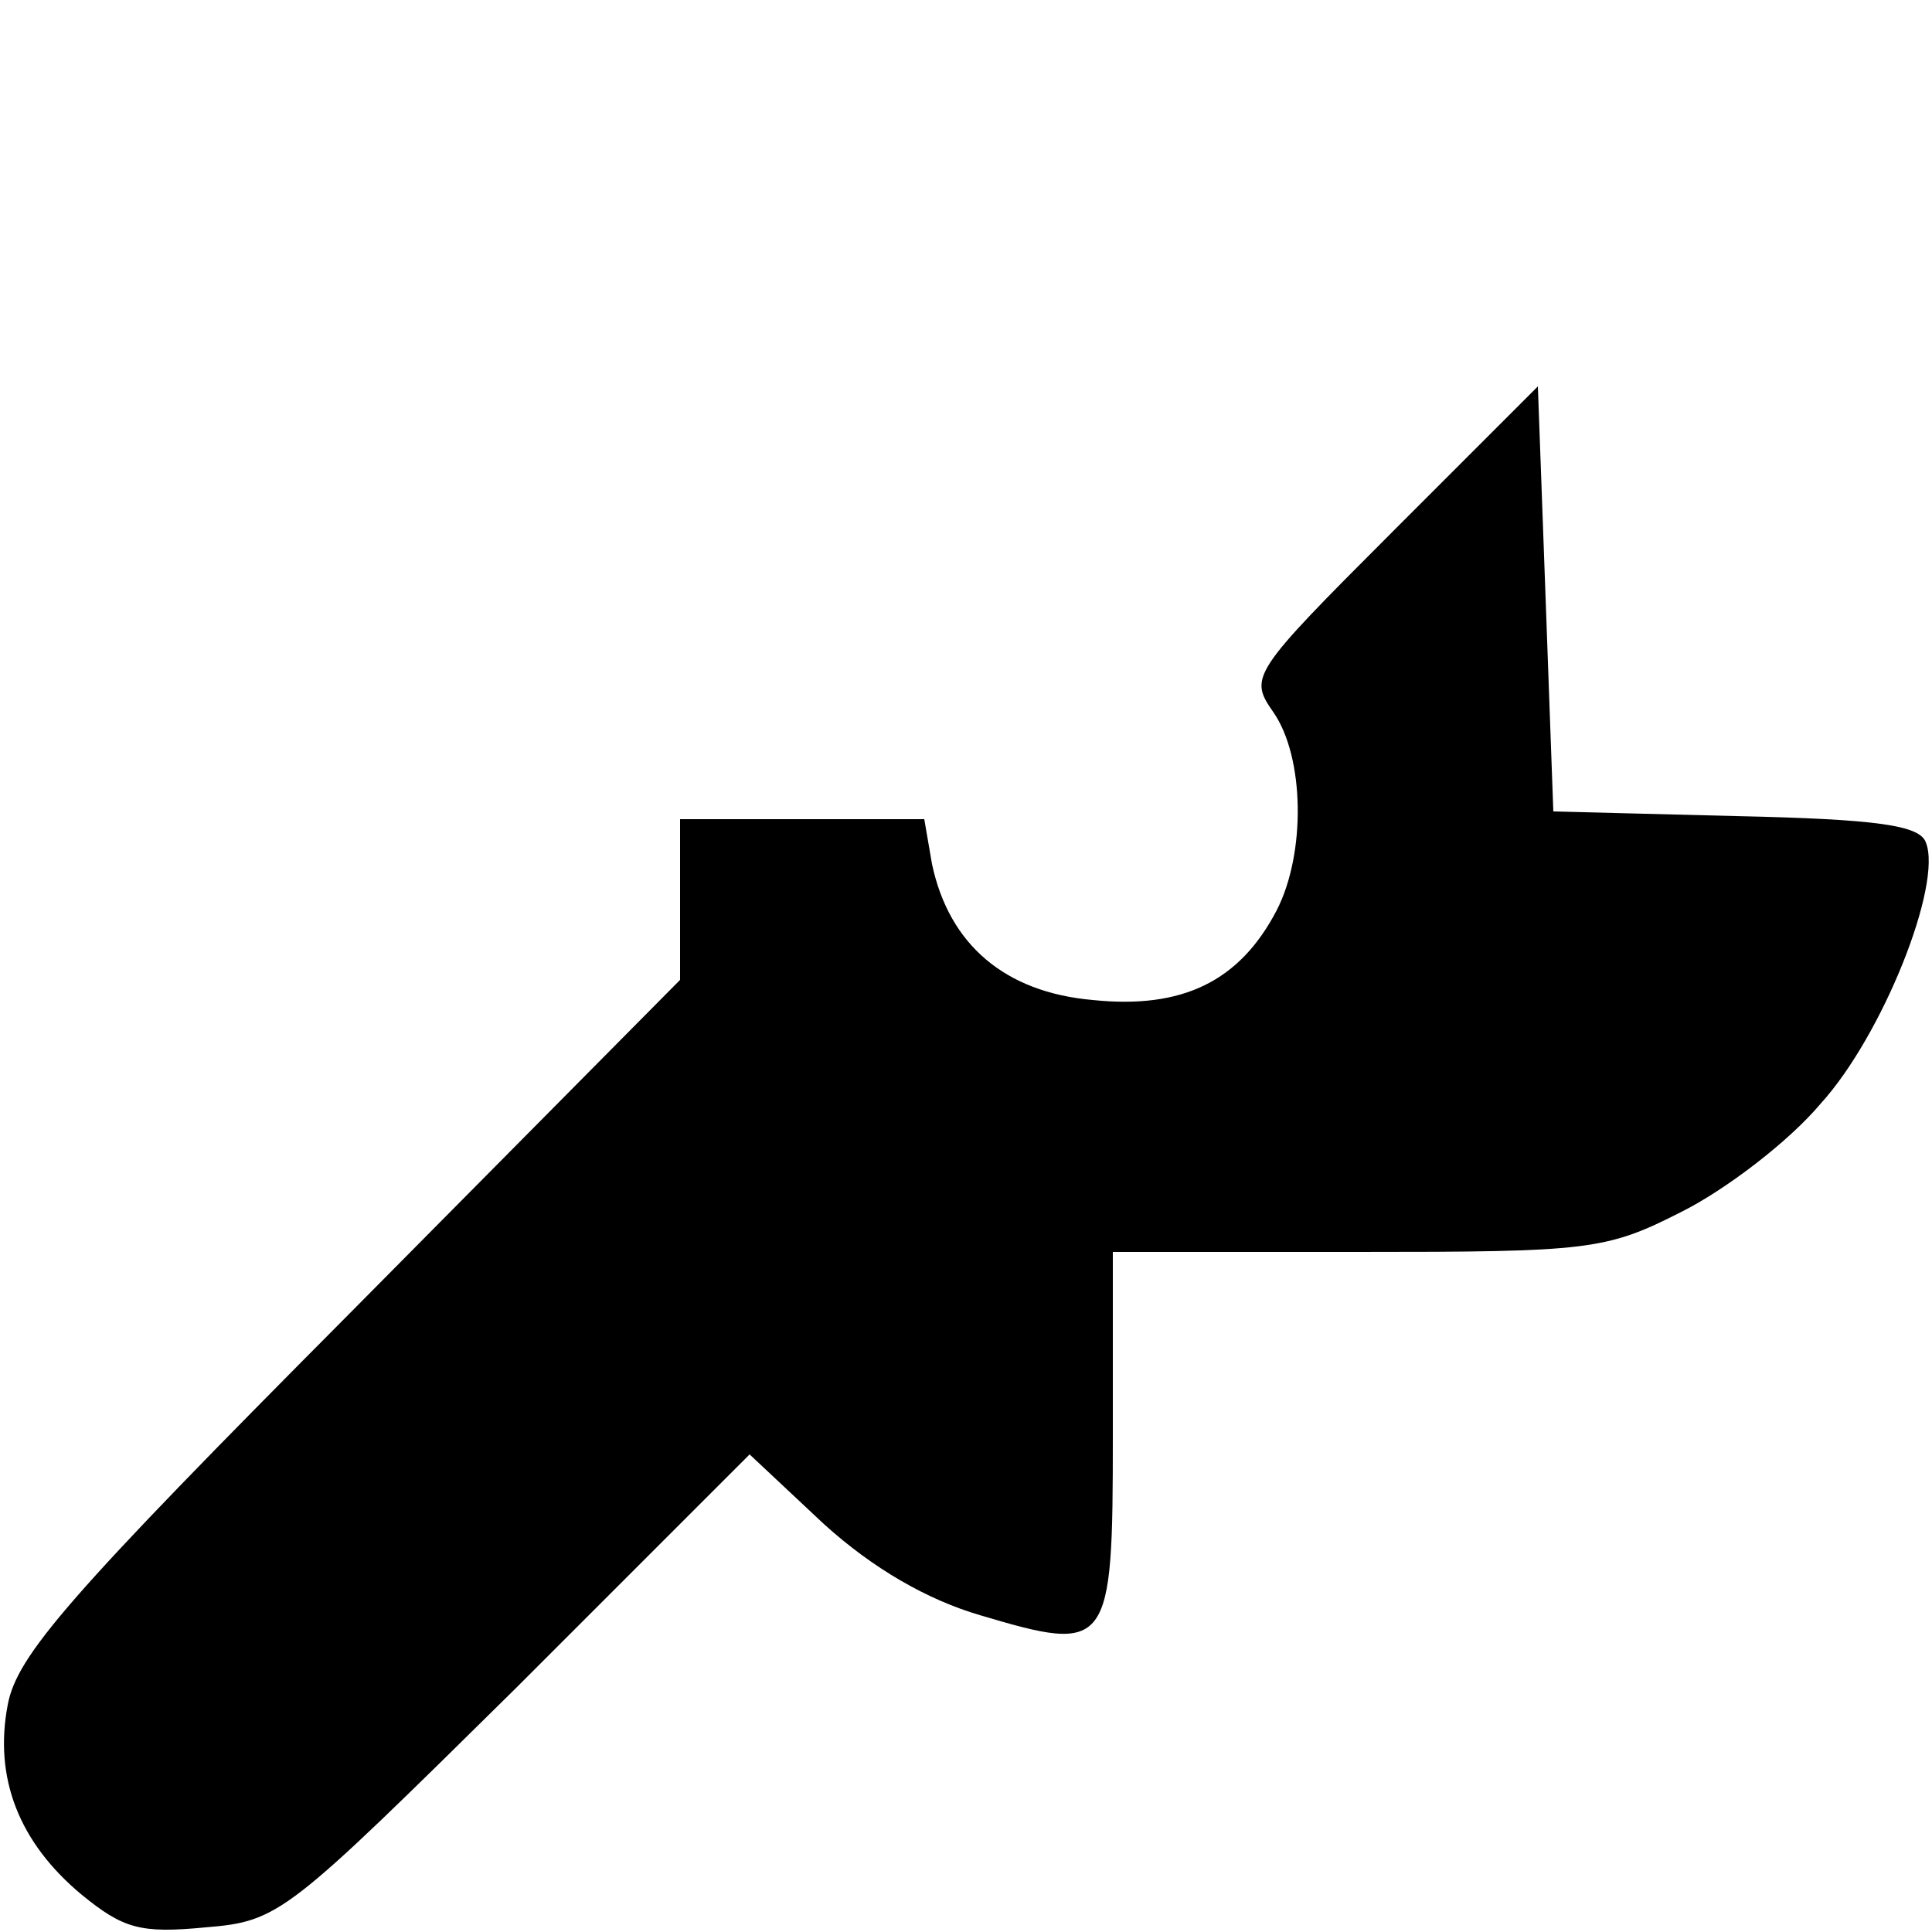 <?xml version="1.0" standalone="no"?>
<!DOCTYPE svg PUBLIC "-//W3C//DTD SVG 20010904//EN"
 "http://www.w3.org/TR/2001/REC-SVG-20010904/DTD/svg10.dtd">
<svg version="1.0" xmlns="http://www.w3.org/2000/svg"
 width="125pt" height="125pt" viewBox="0 0 125 125"
 preserveAspectRatio="xMidYMid meet">
<g transform="translate(0,125) scale(0.1,-0.1)"
fill="#000000" stroke="none">
<path d="M901 906 c-92 -92 -93 -94 -77 -117 20 -29 21 -91 2 -128 -24 -46
-61 -64 -119 -58 -57 5 -93 36 -104 88 l-5 29 -79 0 -79 0 0 -52 0 -52 -214
-216 c-182 -183 -215 -221 -221 -253 -9 -47 7 -89 48 -123 27 -22 38 -25 80
-21 48 4 52 8 201 155 l151 151 48 -45 c32 -29 67 -49 101 -59 84 -25 86 -22
86 116 l0 119 158 0 c150 0 161 1 210 26 28 14 69 45 90 70 40 44 79 142 68
169 -4 11 -31 15 -123 17 l-118 3 -5 138 -5 137 -94 -94z"/>
</g>
</svg>
